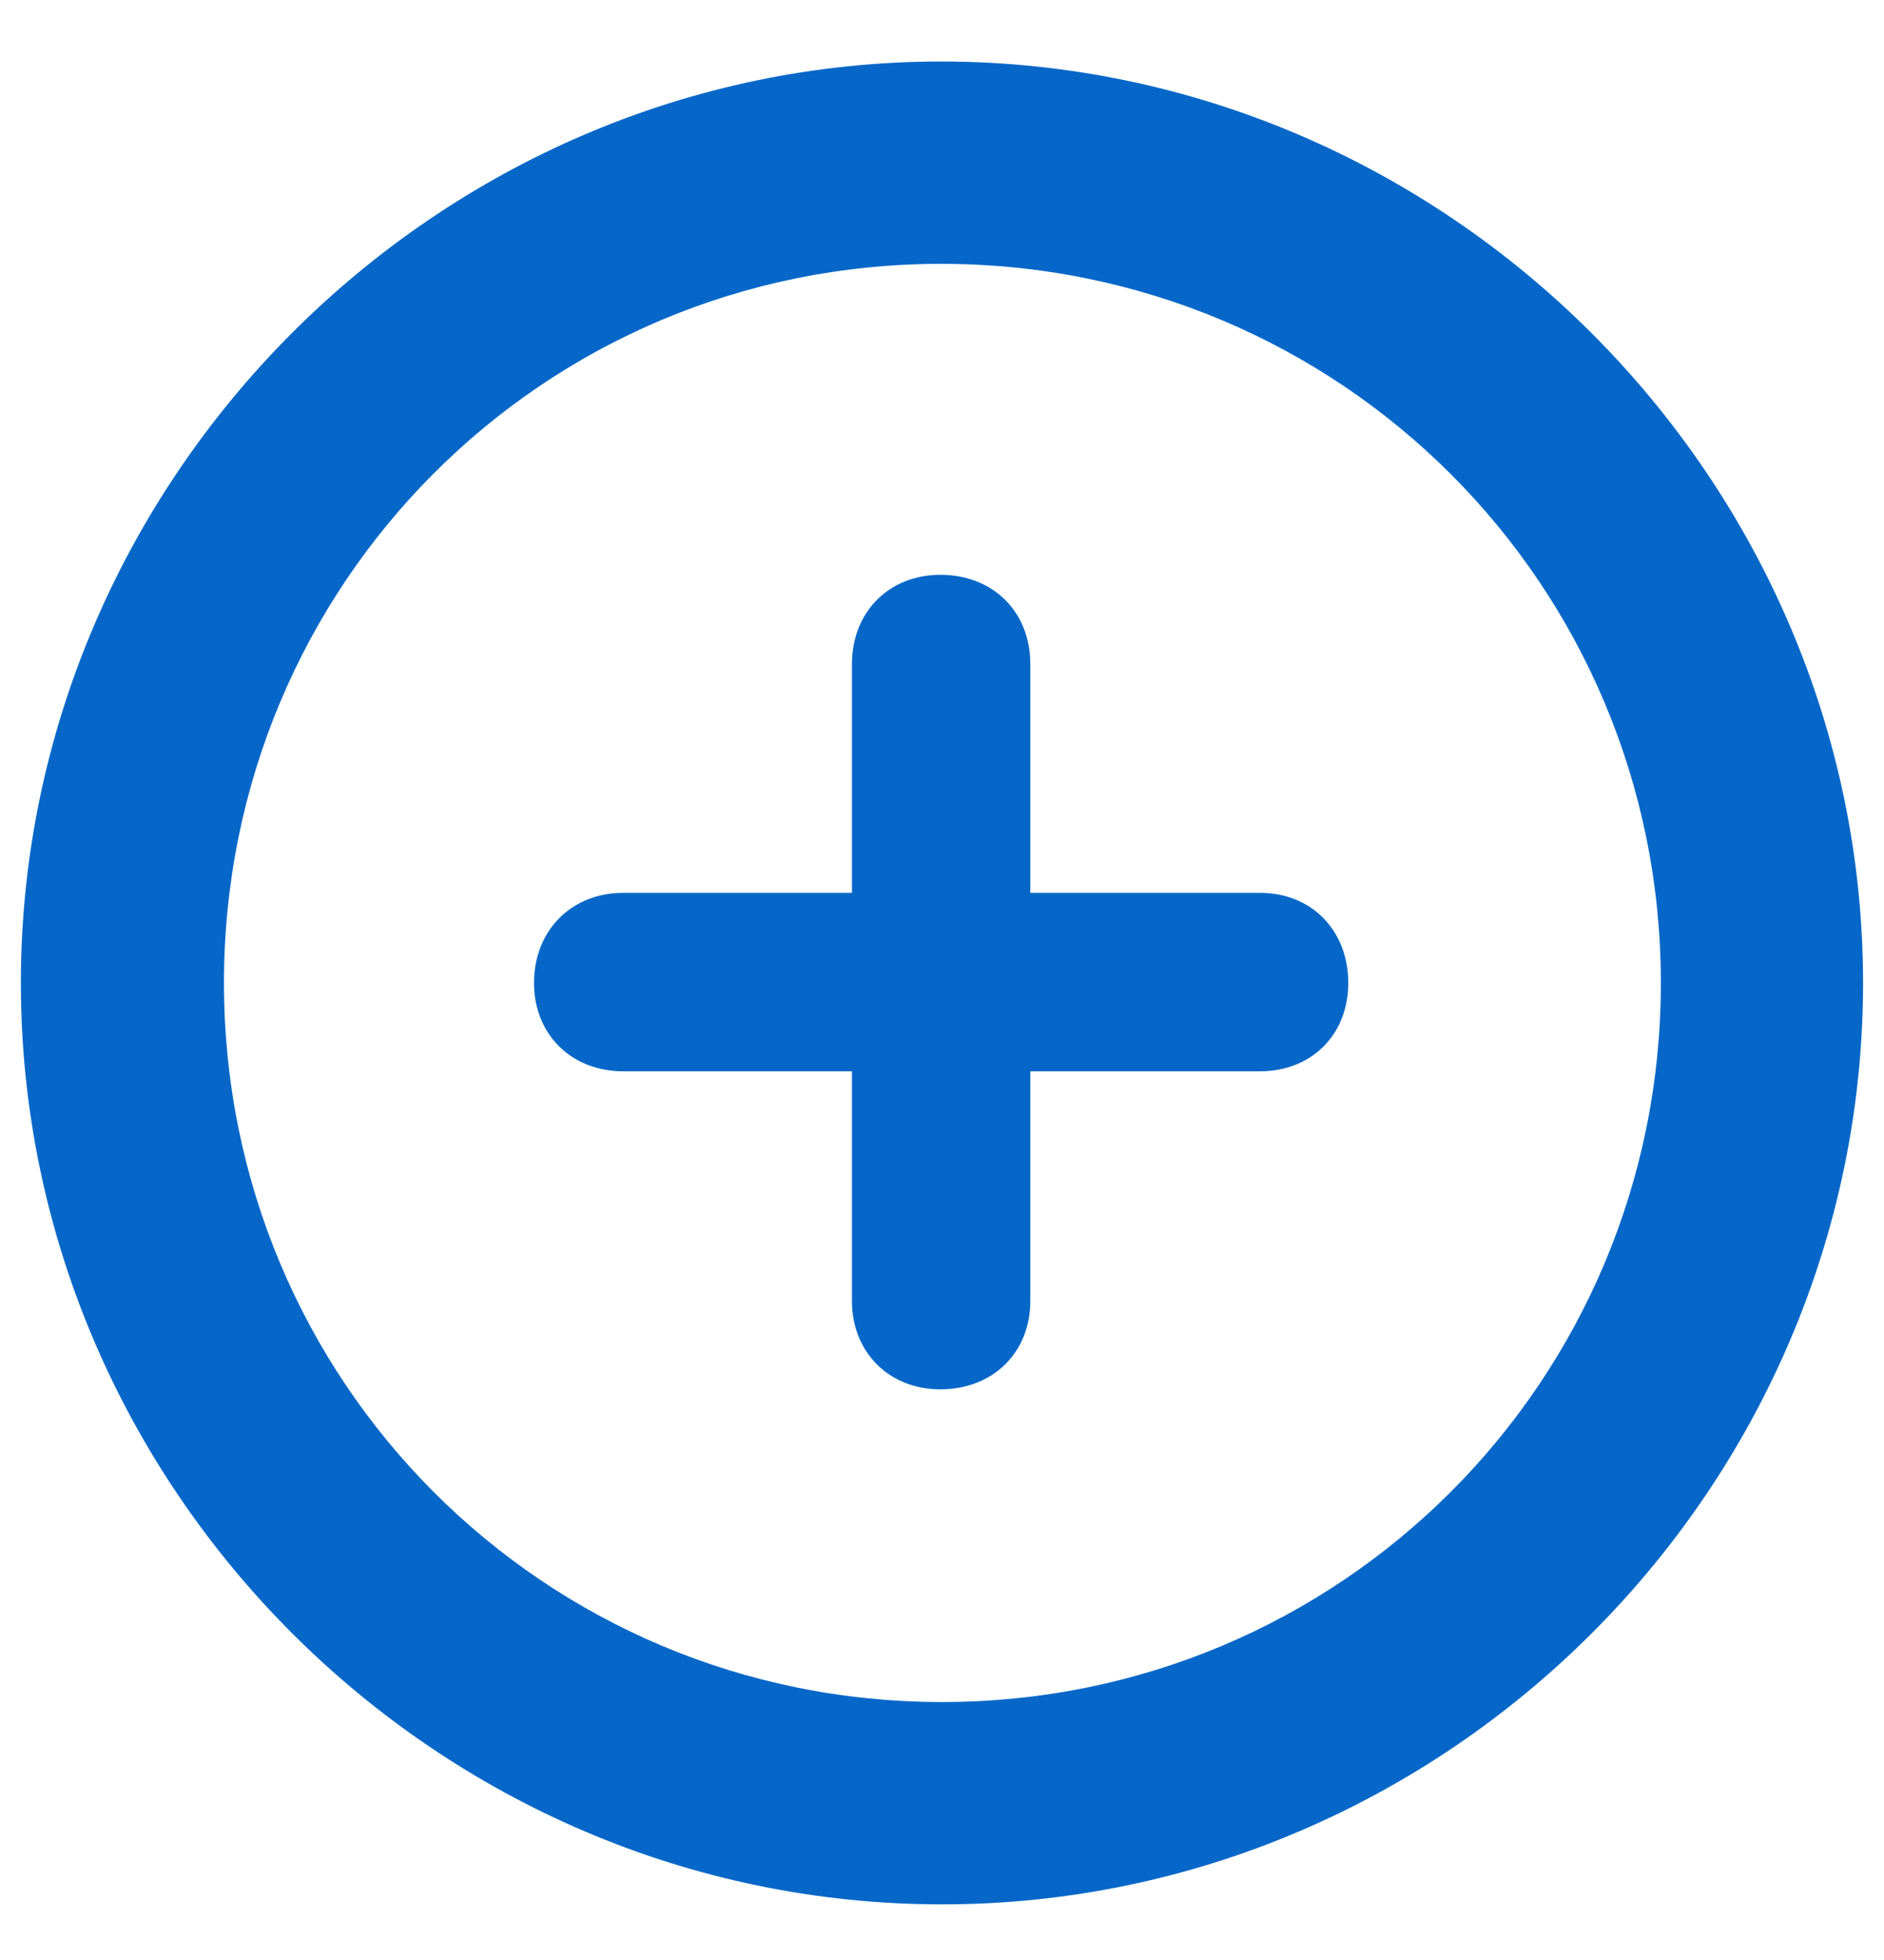 <svg fill="none" height="26" viewBox="0 0 25 26" width="25" xmlns="http://www.w3.org/2000/svg"><path d="m12.5 25.262c-6.703 0-12.223-5.519-12.223-12.223 0-6.691 5.52-12.223 12.211-12.223 6.703 0 12.234 5.531 12.234 12.223 0 6.703-5.52 12.223-12.223 12.223zm0-2.684c5.285 0 9.539-4.254 9.539-9.539 0-5.285-4.254-9.539-9.551-9.539-5.285 0-9.516 4.254-9.516 9.539 0 5.285 4.242 9.539 9.527 9.539zm-5.414-9.539c0-.691.492-1.195 1.184-1.195h3.035v-3.035c0-.691.492-1.184 1.172-1.184.703 0 1.195.492 1.195 1.184v3.035h3.047c.691 0 1.172.504 1.172 1.195 0 .68-.48 1.172-1.172 1.172h-3.047v3.047c0 .68-.492 1.172-1.195 1.172-.68 0-1.172-.492-1.172-1.172v-3.047h-3.035c-.691 0-1.184-.492-1.184-1.172z" fill="#0667c8"/></svg>